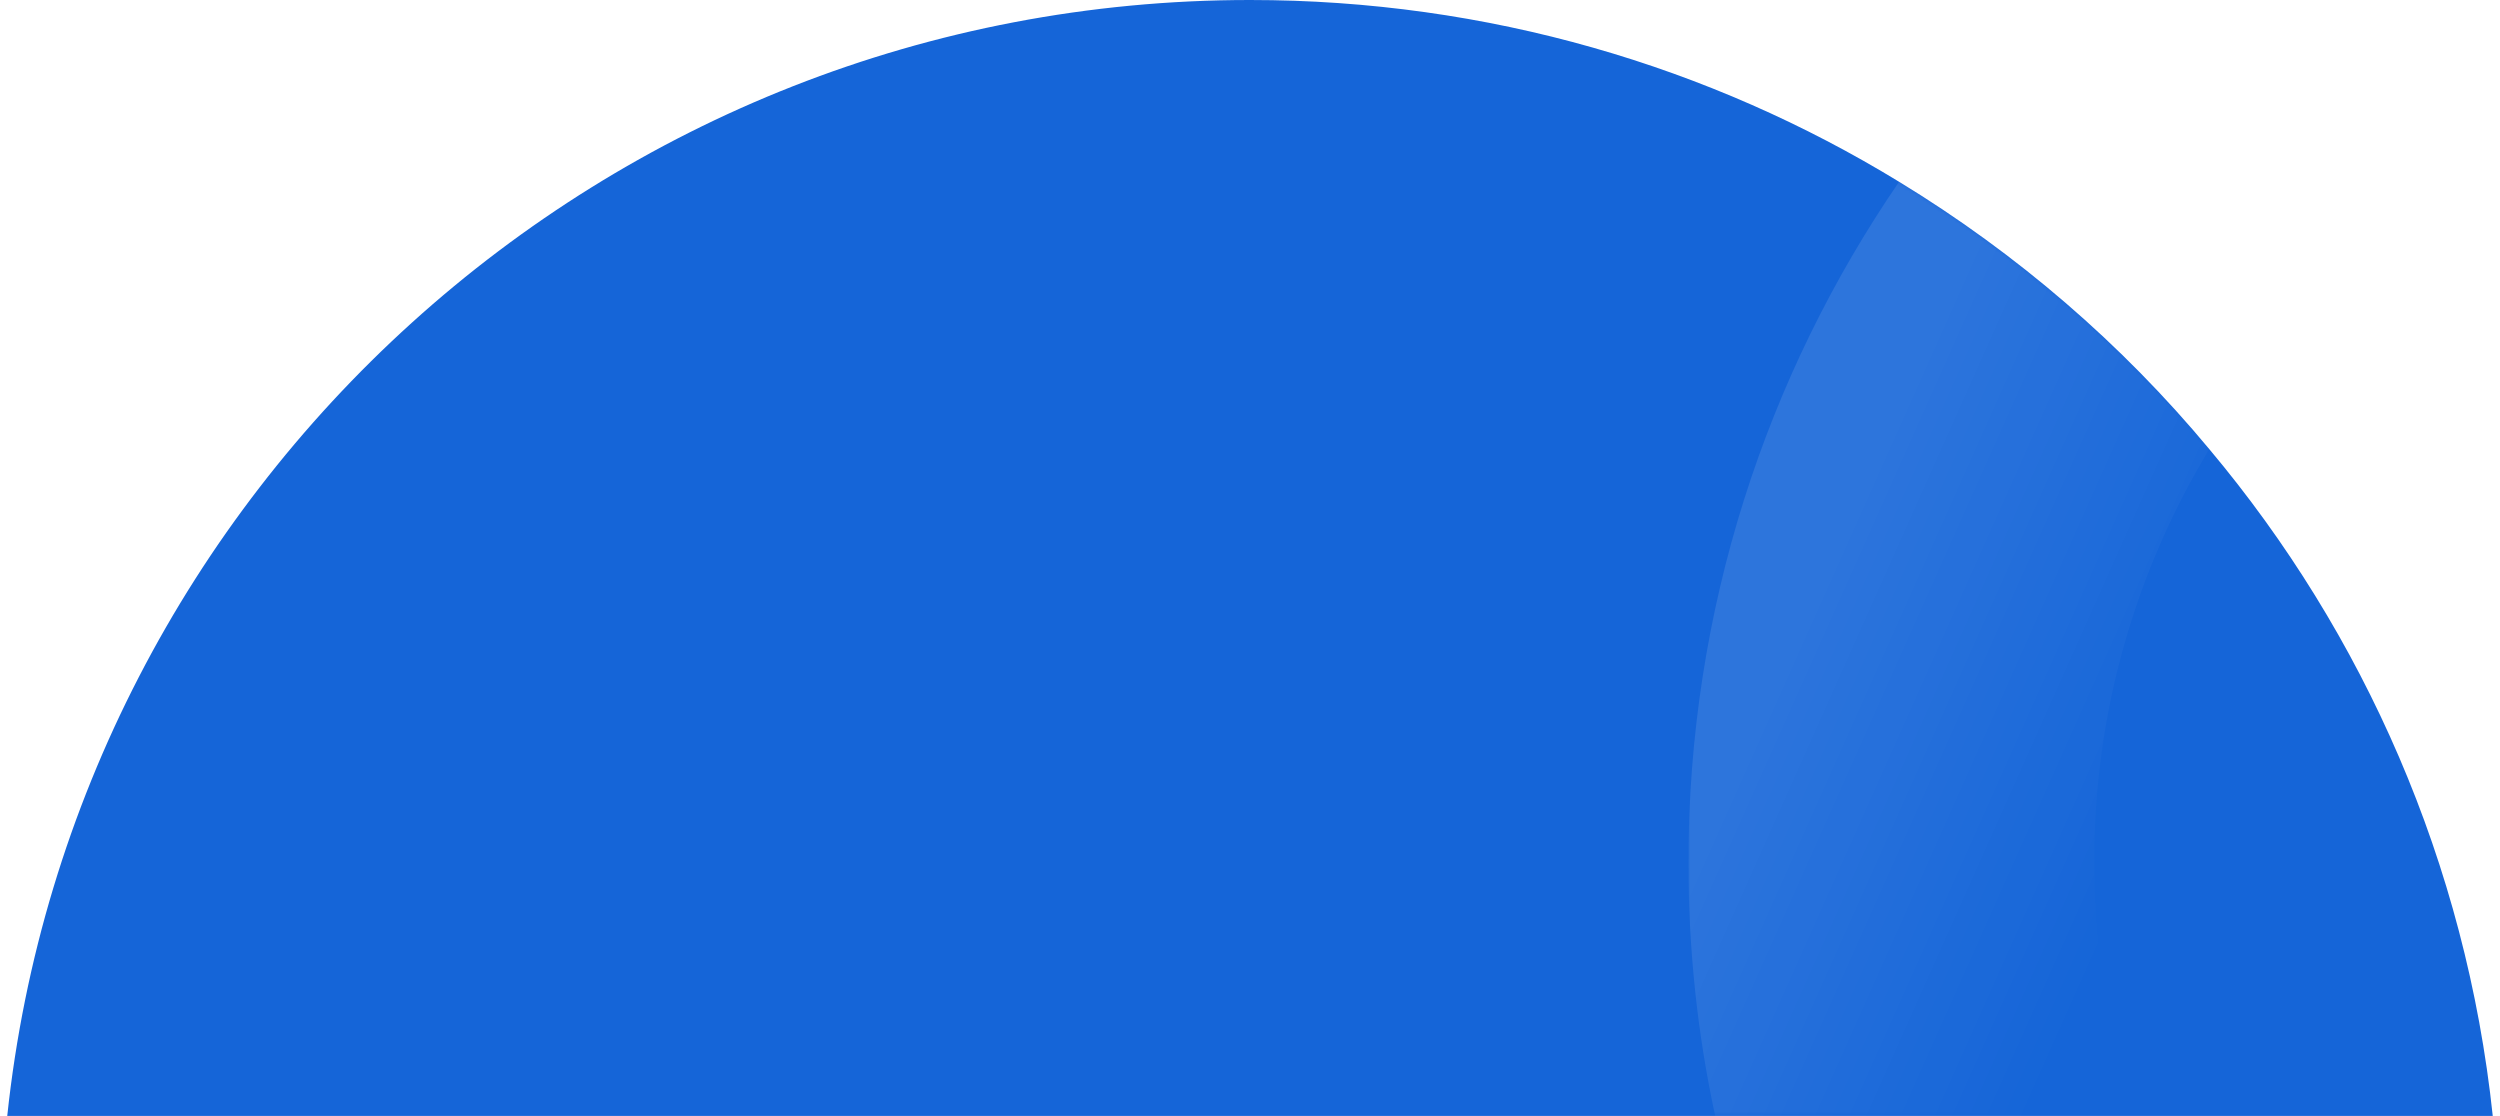 <?xml version="1.0" encoding="utf-8"?>
<!-- Generator: Adobe Illustrator 23.0.2, SVG Export Plug-In . SVG Version: 6.00 Build 0)  -->
<svg version="1.1" id="Слой_1" xmlns="http://www.w3.org/2000/svg" xmlns:xlink="http://www.w3.org/1999/xlink" x="0px" y="0px"
	 width="690px" height="308px" viewBox="0 0 690 308" style="enable-background:new 0 0 690 308;" xml:space="preserve">
<style type="text/css">
	.st0{fill-rule:evenodd;clip-rule:evenodd;fill:#1565D8;}
	.st1{fill-rule:evenodd;clip-rule:evenodd;fill:#FFFFFF;filter:url(#Adobe_OpacityMaskFilter);}
	.st2{mask:url(#mask0_1_);}
	.st3{opacity:0.101;fill-rule:evenodd;clip-rule:evenodd;fill:url(#SVGID_1_);enable-background:new    ;}
</style>
<path class="st0" d="M688,308H2C20.4,134.9,167,0,345,0c65.6,0,127,18.3,179.2,50.2c32.5,19.8,61.4,44.7,85.6,73.8
	C652.5,174.9,680.6,238.3,688,308z"/>
<defs>
	<filter id="Adobe_OpacityMaskFilter" filterUnits="userSpaceOnUse" x="466" y="50.2" width="143.8" height="257.8">
		<feColorMatrix  type="matrix" values="1 0 0 0 0  0 1 0 0 0  0 0 1 0 0  0 0 0 1 0"/>
	</filter>
</defs>
<mask maskUnits="userSpaceOnUse" x="466" y="50.2" width="143.8" height="257.8" id="mask0_1_">
	<path class="st1" d="M3.2,392h683.7c2.1-15.4,3.2-31.1,3.2-47C690,154.5,535.5,0,345,0S0,154.5,0,345C0,360.9,1.1,376.6,3.2,392z"
		/>
</mask>
<g class="st2">
	
		<linearGradient id="SVGID_1_" gradientUnits="userSpaceOnUse" x1="496.25" y1="132.071" x2="596.854" y2="87.115" gradientTransform="matrix(1 0 0 -1 0 310)">
		<stop  offset="0" style="stop-color:#FFFFFF"/>
		<stop  offset="1" style="stop-color:#FFFFFF;stop-opacity:1.000000e-02"/>
	</linearGradient>
	<path class="st3" d="M609.8,123.9c-24.2-29-53.2-54-85.6-73.8C487.5,103.6,466,168.3,466,238c0,24,2.5,47.4,7.4,70h116
		c-7.4-22-11.4-45.5-11.4-70C578,196.2,589.6,157.2,609.8,123.9z"/>
</g>
</svg>
